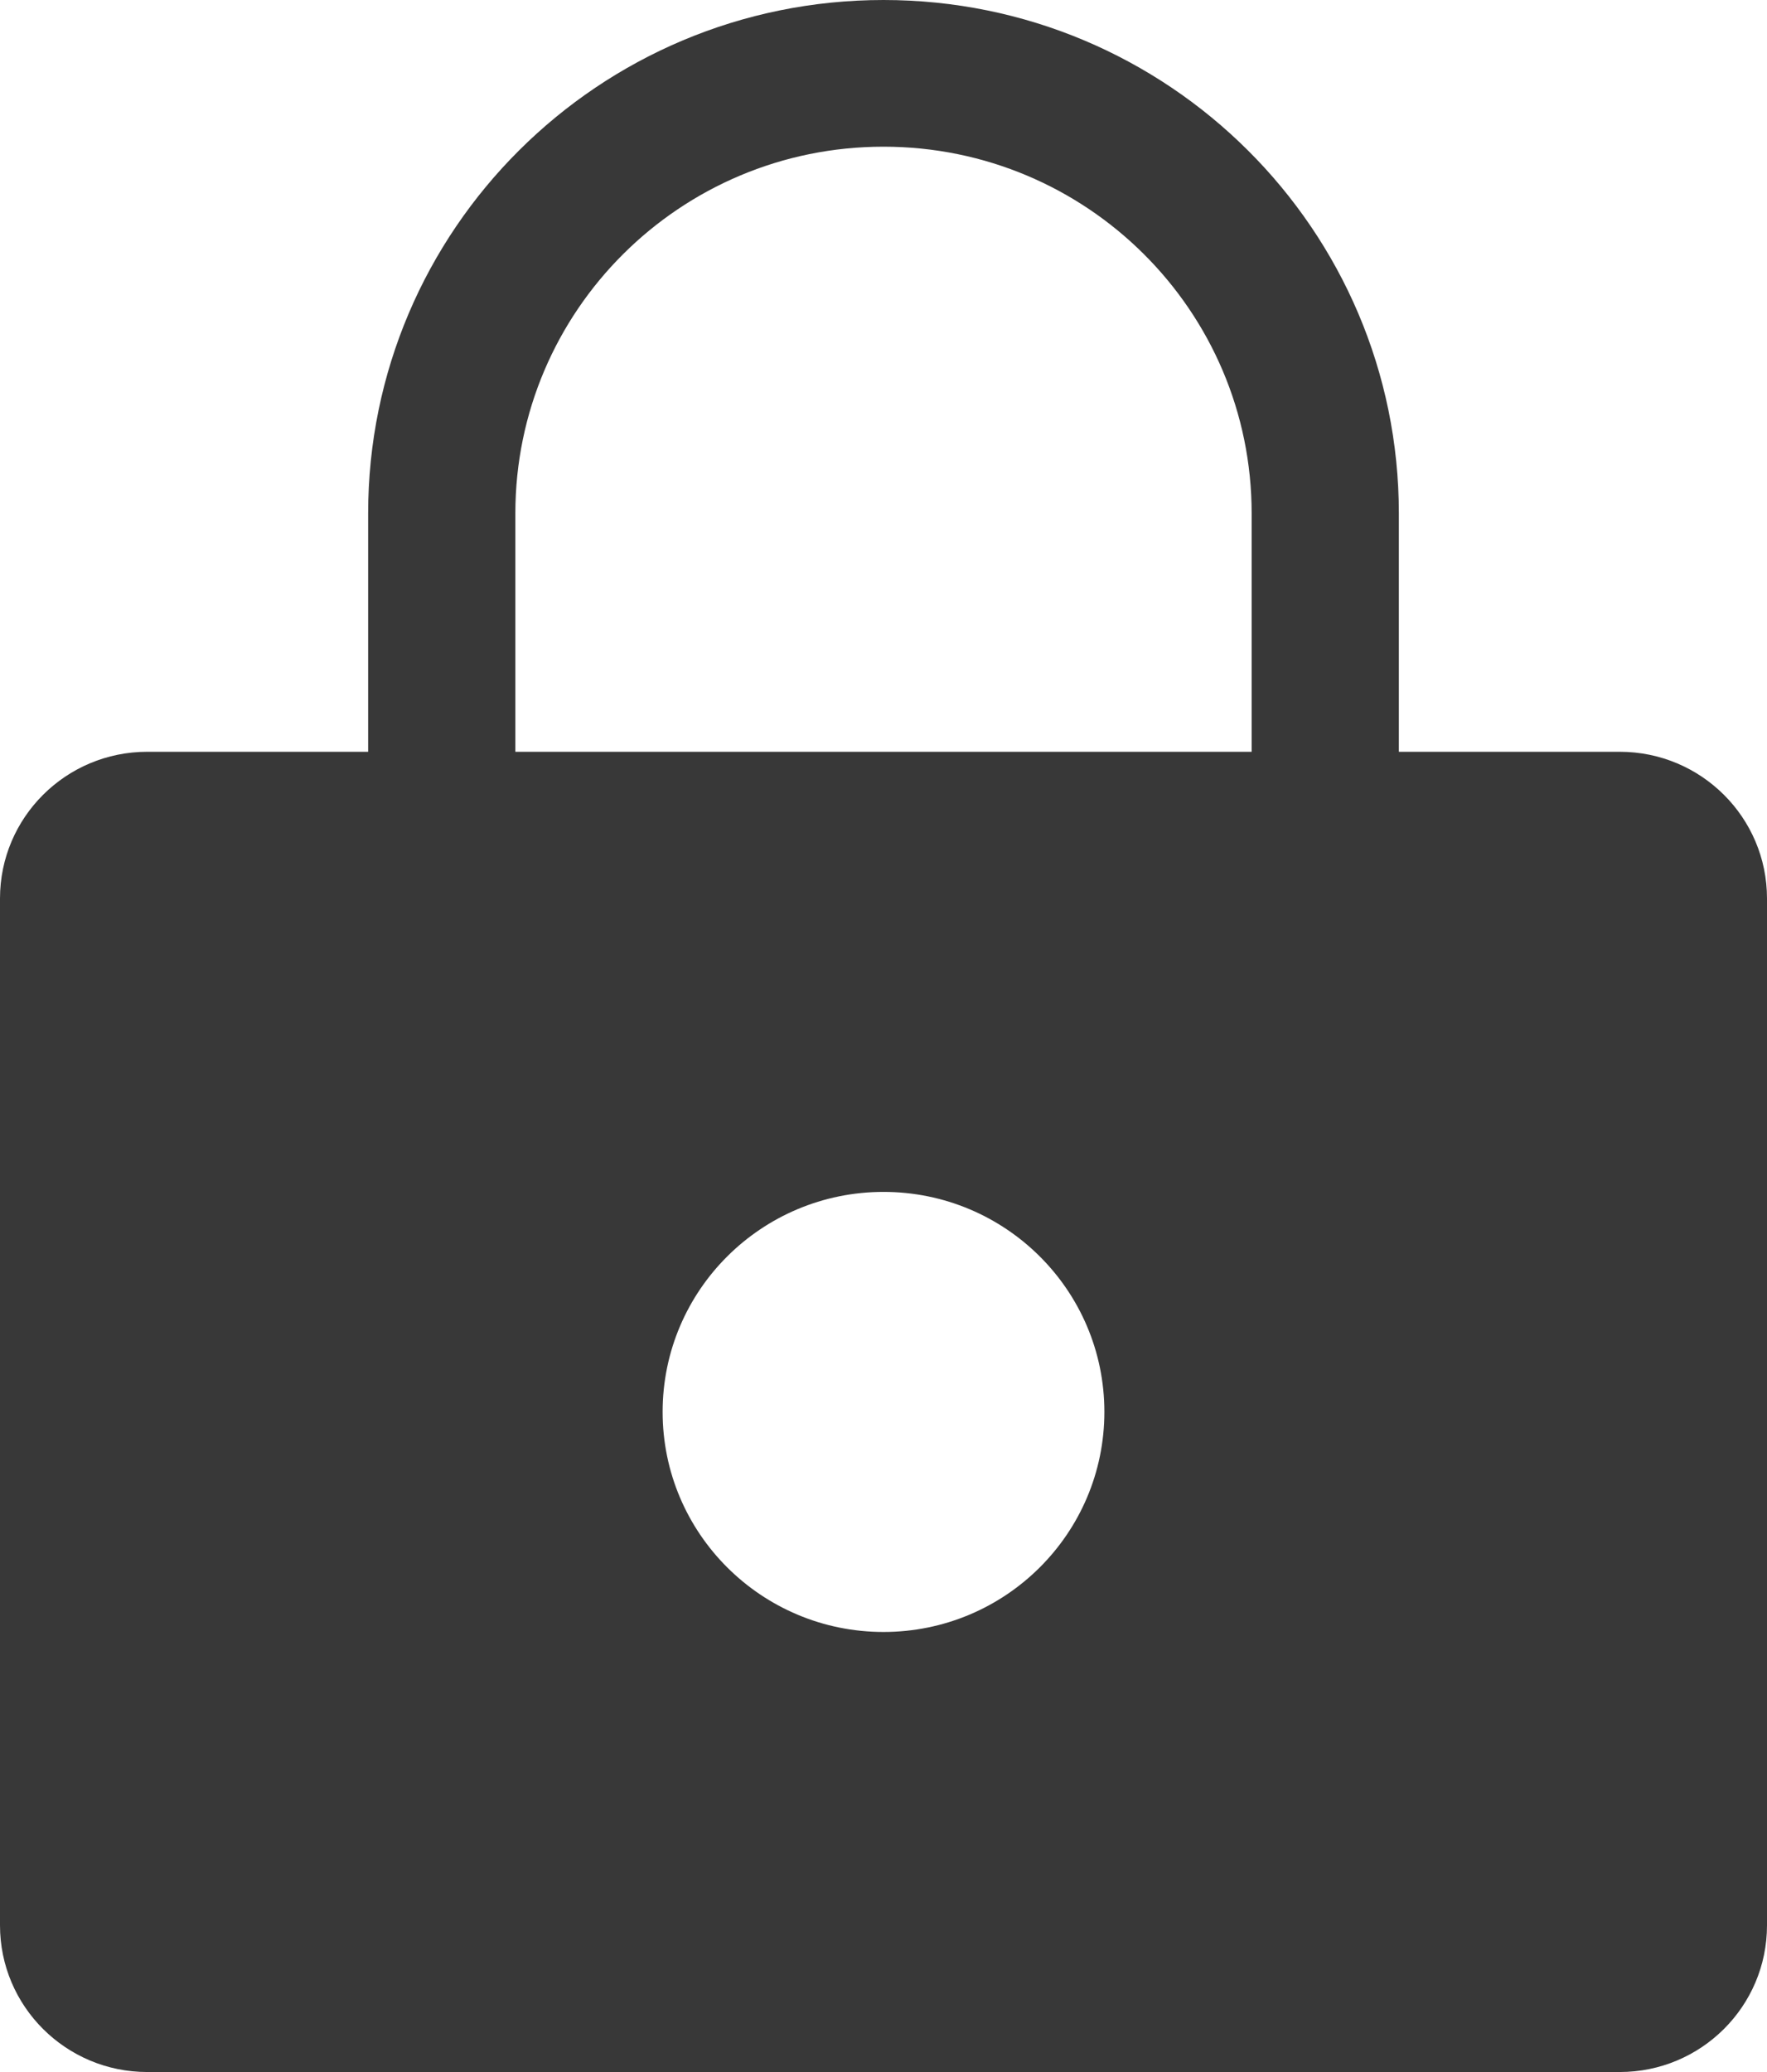 <?xml version="1.0" encoding="UTF-8"?>
<svg width="29px" height="34px" viewBox="0 0 29 34" version="1.1" xmlns="http://www.w3.org/2000/svg" xmlns:xlink="http://www.w3.org/1999/xlink">
    <!-- Generator: Sketch 61 (89581) - https://sketch.com -->
    <title>security</title>
    <desc>Created with Sketch.</desc>
    <g id="Page-1" stroke="none" stroke-width="1" fill="none" fill-rule="evenodd">
        <g id="security" fill="#383838" fill-rule="nonzero">
            <path d="M26.583,12.336 L22.958,12.336 L22.958,8.425 C22.958,3.772 19.171,0 14.5,0 C9.829,0 6.042,3.772 6.042,8.425 L6.042,12.336 L2.417,12.336 C1.082,12.336 0,13.414 0,14.743 L0,31.593 C0,32.922 1.082,34 2.417,34 L26.583,34 C27.918,34 29,32.922 29,31.593 L29,14.743 C29,13.414 27.918,12.336 26.583,12.336 Z M14.5,26.779 C12.498,26.779 10.875,25.162 10.875,23.168 C10.875,21.174 12.498,19.558 14.5,19.558 C16.502,19.558 18.125,21.174 18.125,23.168 C18.125,25.162 16.502,26.779 14.5,26.779 Z M8.458,12.336 L8.458,8.425 C8.458,5.101 11.163,2.407 14.5,2.407 C17.837,2.407 20.542,5.101 20.542,8.425 L20.542,12.336 L8.458,12.336 Z" id="Shape"></path>
        </g>
    </g>
</svg>